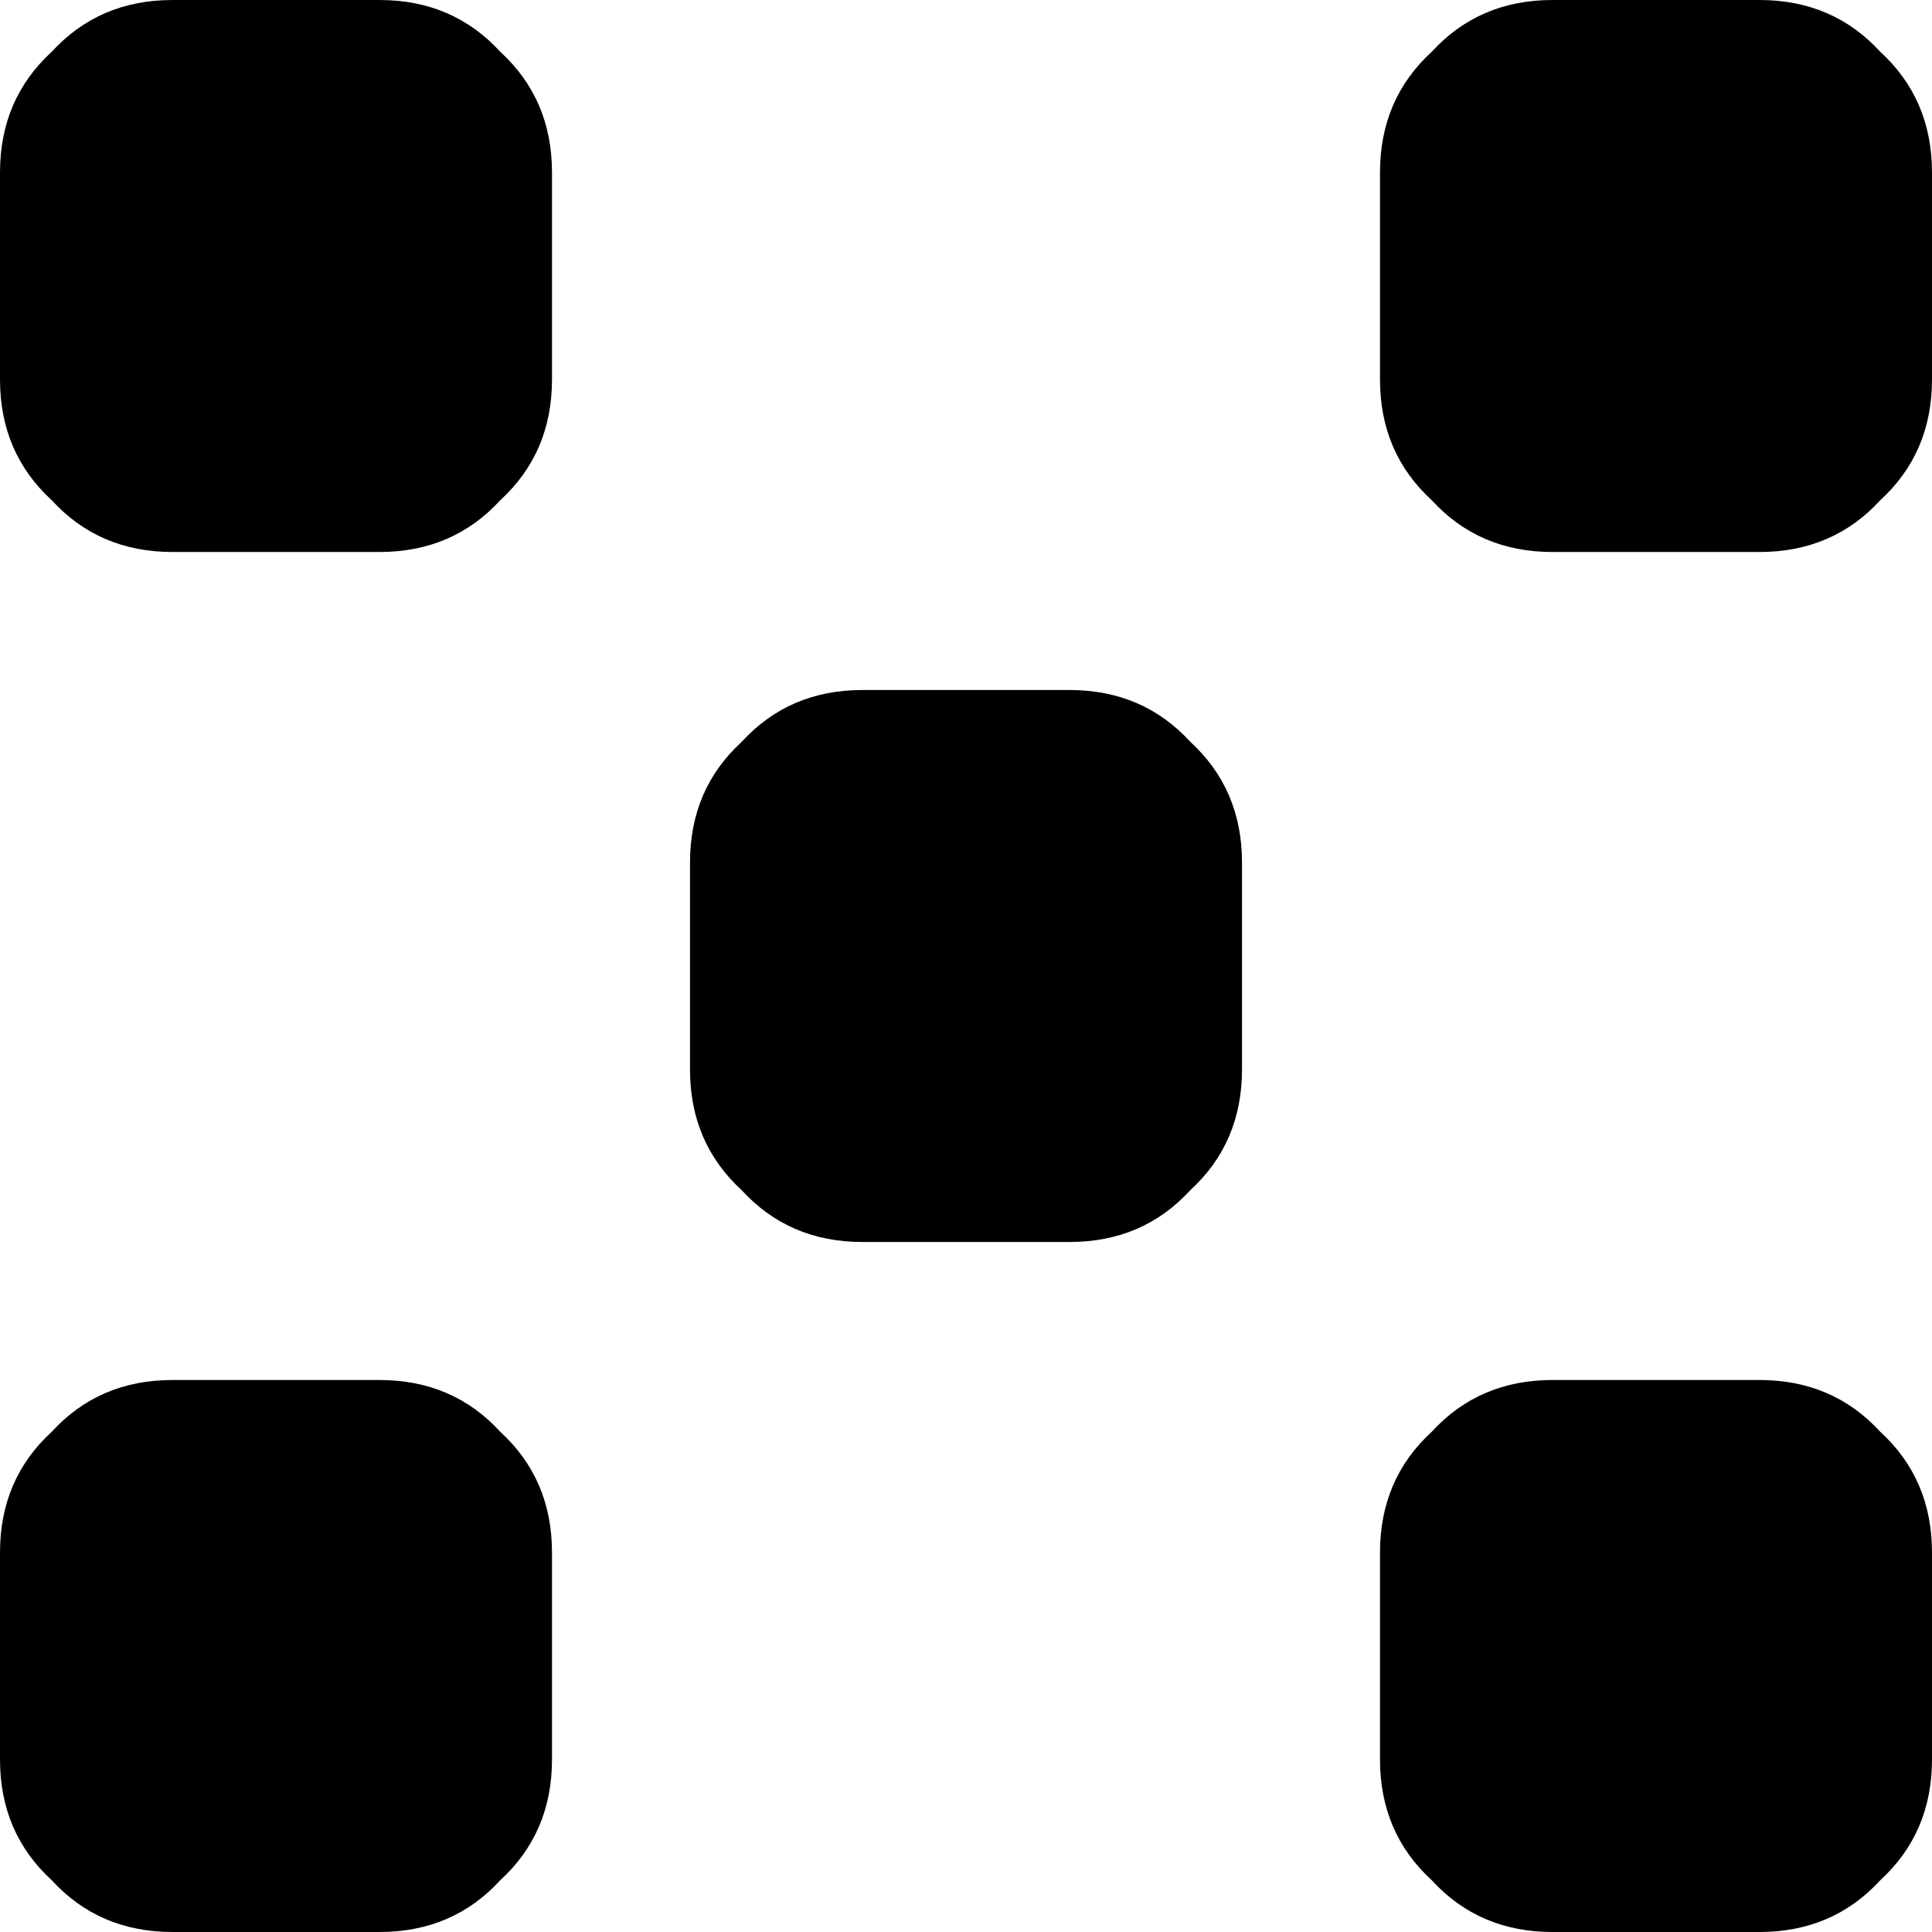 <svg xmlns="http://www.w3.org/2000/svg" viewBox="0 0 448 448">
    <path d="M 0 40 Q 0 23 12 12 L 12 12 Q 23 0 40 0 L 88 0 Q 105 0 116 12 Q 128 23 128 40 L 128 88 Q 128 105 116 116 Q 105 128 88 128 L 40 128 Q 23 128 12 116 Q 0 105 0 88 L 0 40 L 0 40 Z M 0 360 Q 0 343 12 332 L 12 332 Q 23 320 40 320 L 88 320 Q 105 320 116 332 Q 128 343 128 360 L 128 408 Q 128 425 116 436 Q 105 448 88 448 L 40 448 Q 23 448 12 436 Q 0 425 0 408 L 0 360 L 0 360 Z M 288 200 L 288 248 Q 288 265 276 276 Q 265 288 248 288 L 200 288 Q 183 288 172 276 Q 160 265 160 248 L 160 200 Q 160 183 172 172 Q 183 160 200 160 L 248 160 Q 265 160 276 172 Q 288 183 288 200 L 288 200 Z M 320 40 Q 320 23 332 12 L 332 12 Q 343 0 360 0 L 408 0 Q 425 0 436 12 Q 448 23 448 40 L 448 88 Q 448 105 436 116 Q 425 128 408 128 L 360 128 Q 343 128 332 116 Q 320 105 320 88 L 320 40 L 320 40 Z M 448 360 L 448 408 Q 448 425 436 436 Q 425 448 408 448 L 360 448 Q 343 448 332 436 Q 320 425 320 408 L 320 360 Q 320 343 332 332 Q 343 320 360 320 L 408 320 Q 425 320 436 332 Q 448 343 448 360 L 448 360 Z"/>
</svg>
